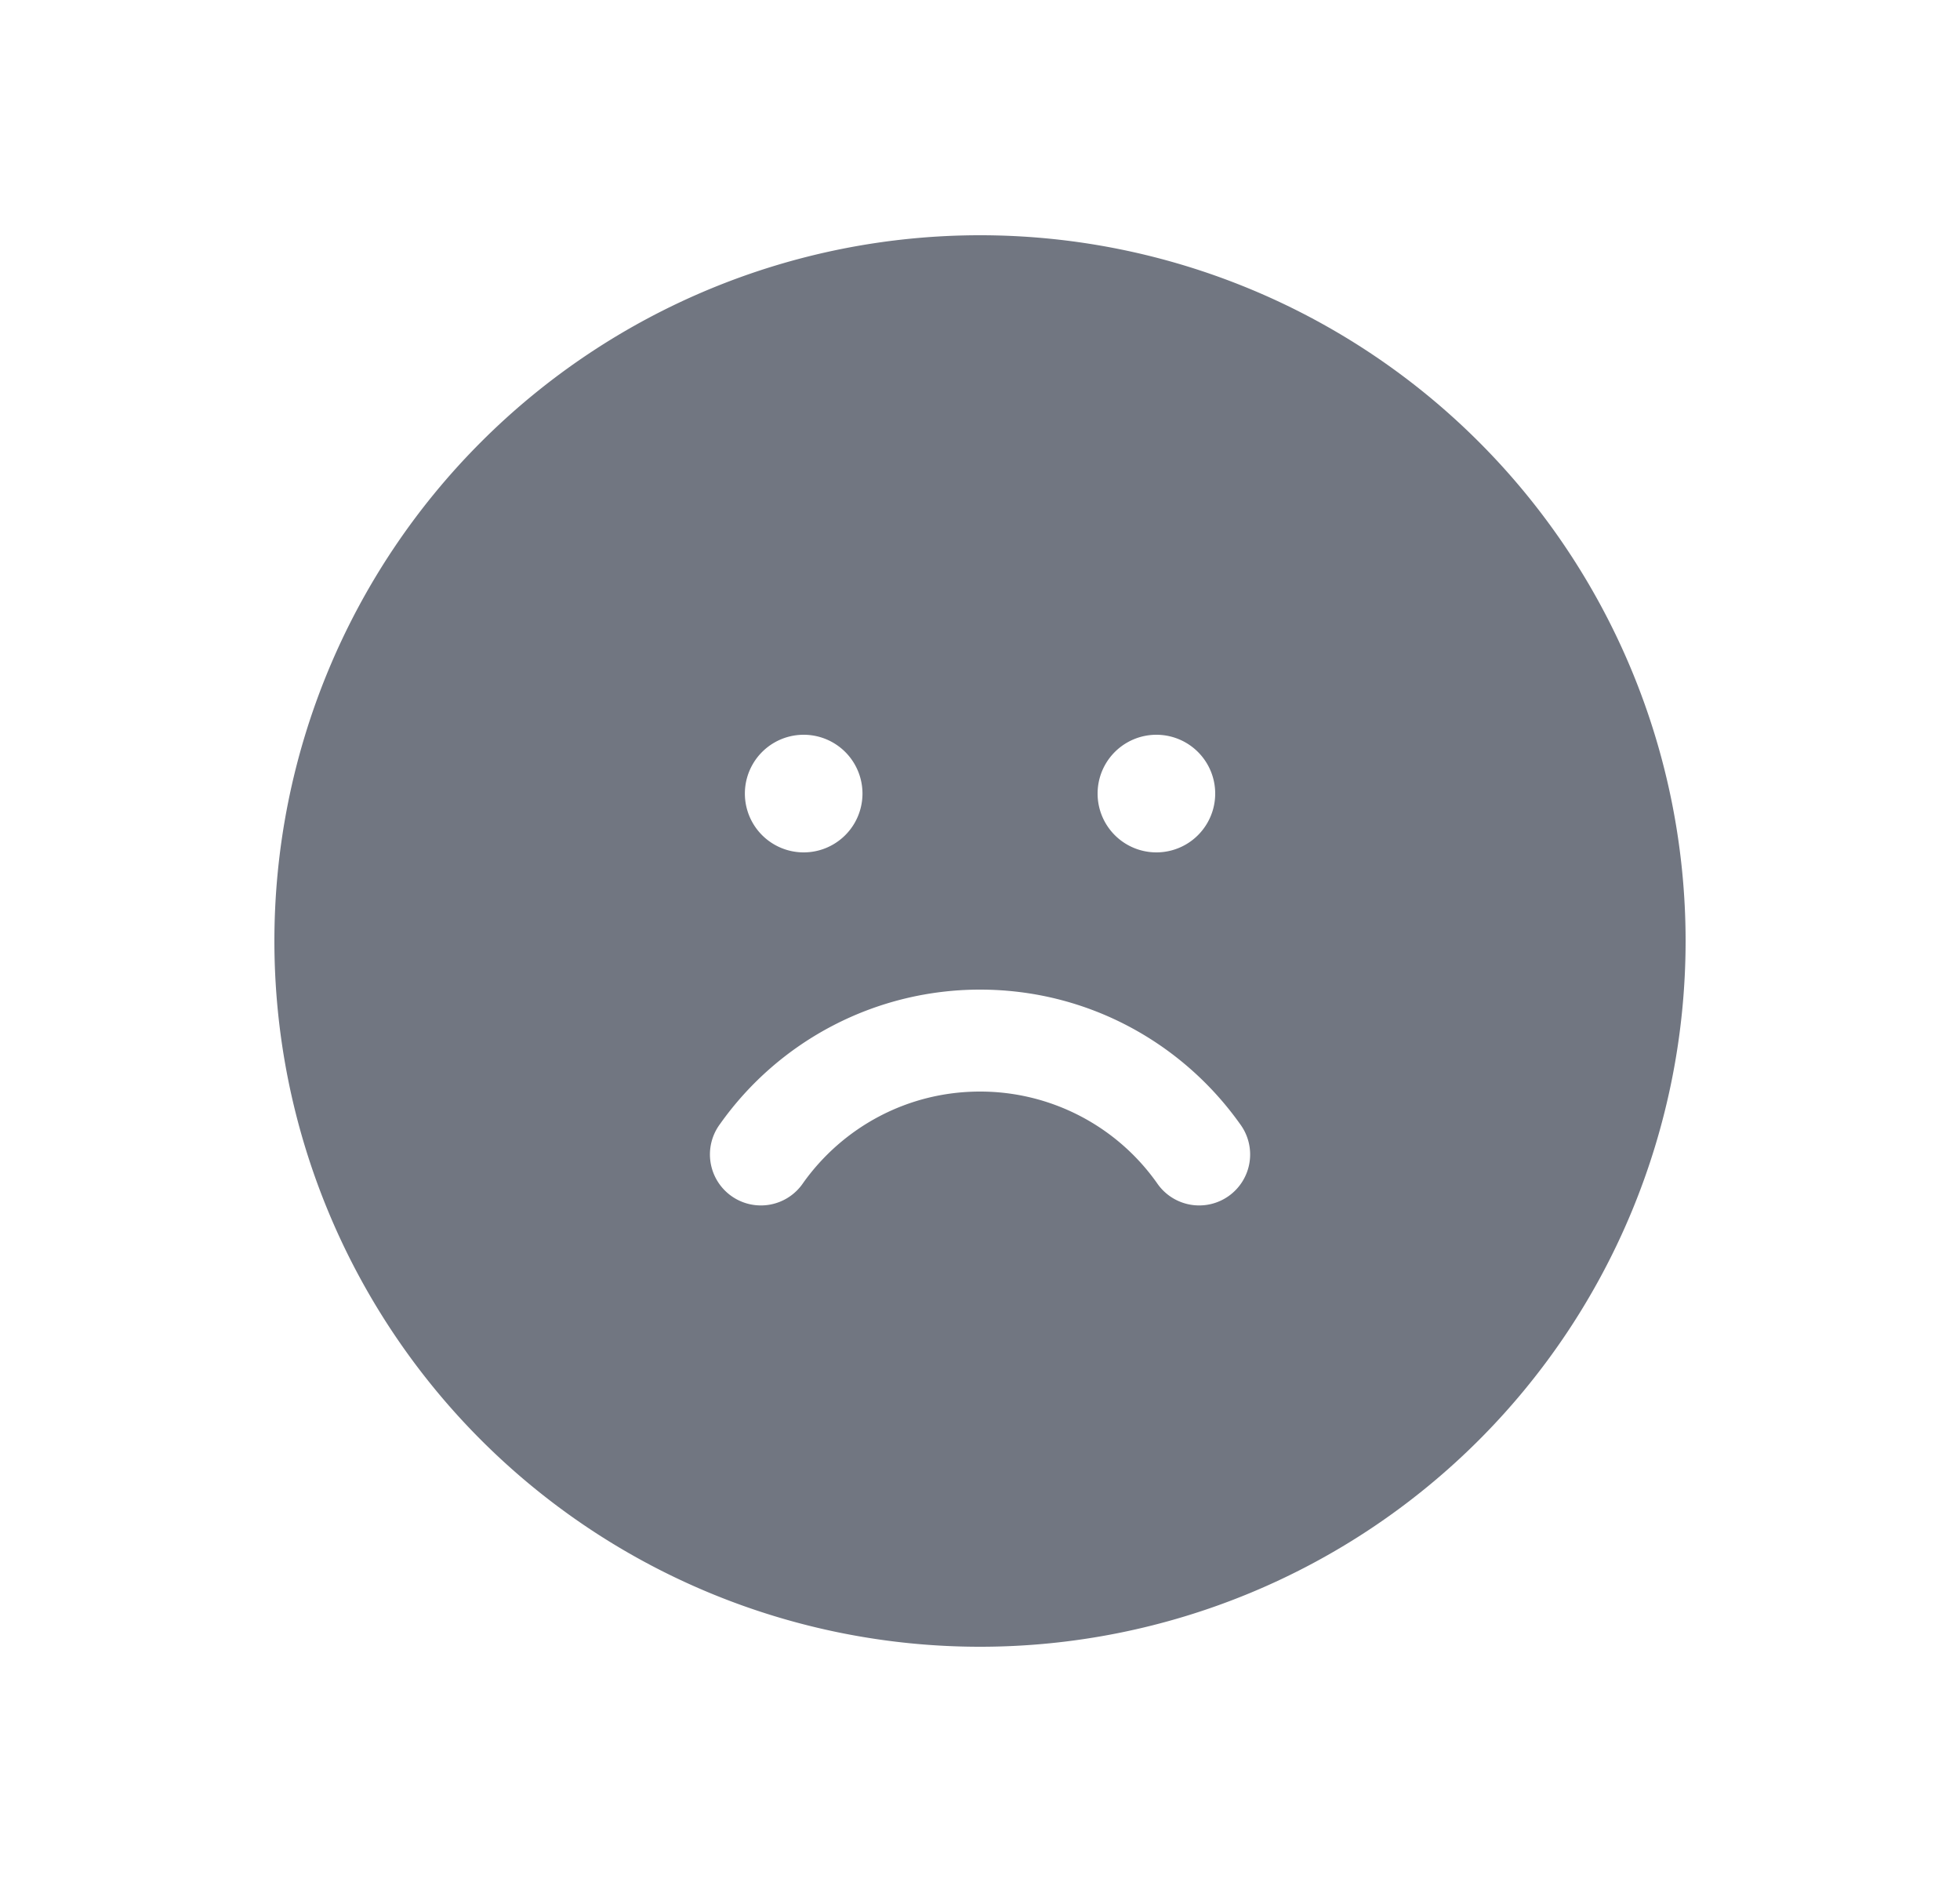 <svg xmlns="http://www.w3.org/2000/svg" fill="none" viewBox="0 0 25 24" focusable="false"><path fill="#717681" fill-rule="evenodd" d="M12.5 21a9 9 0 1 0 0-18 9 9 0 0 0 0 18m3-10.88a.75.75 0 1 0-1.5 0 .75.75 0 0 0 1.5 0m-3 3.8c-.93 0-1.754.46-2.256 1.166a.65.65 0 1 1-1.06-.752 4.062 4.062 0 0 1 3.317-1.714c1.37 0 2.58.678 3.316 1.714a.65.65 0 1 1-1.06.752 2.762 2.762 0 0 0-2.256-1.166m-2.25-4.55a.75.75 0 1 1 0 1.5.75.75 0 0 1 0-1.5" clip-rule="evenodd"/></svg>
